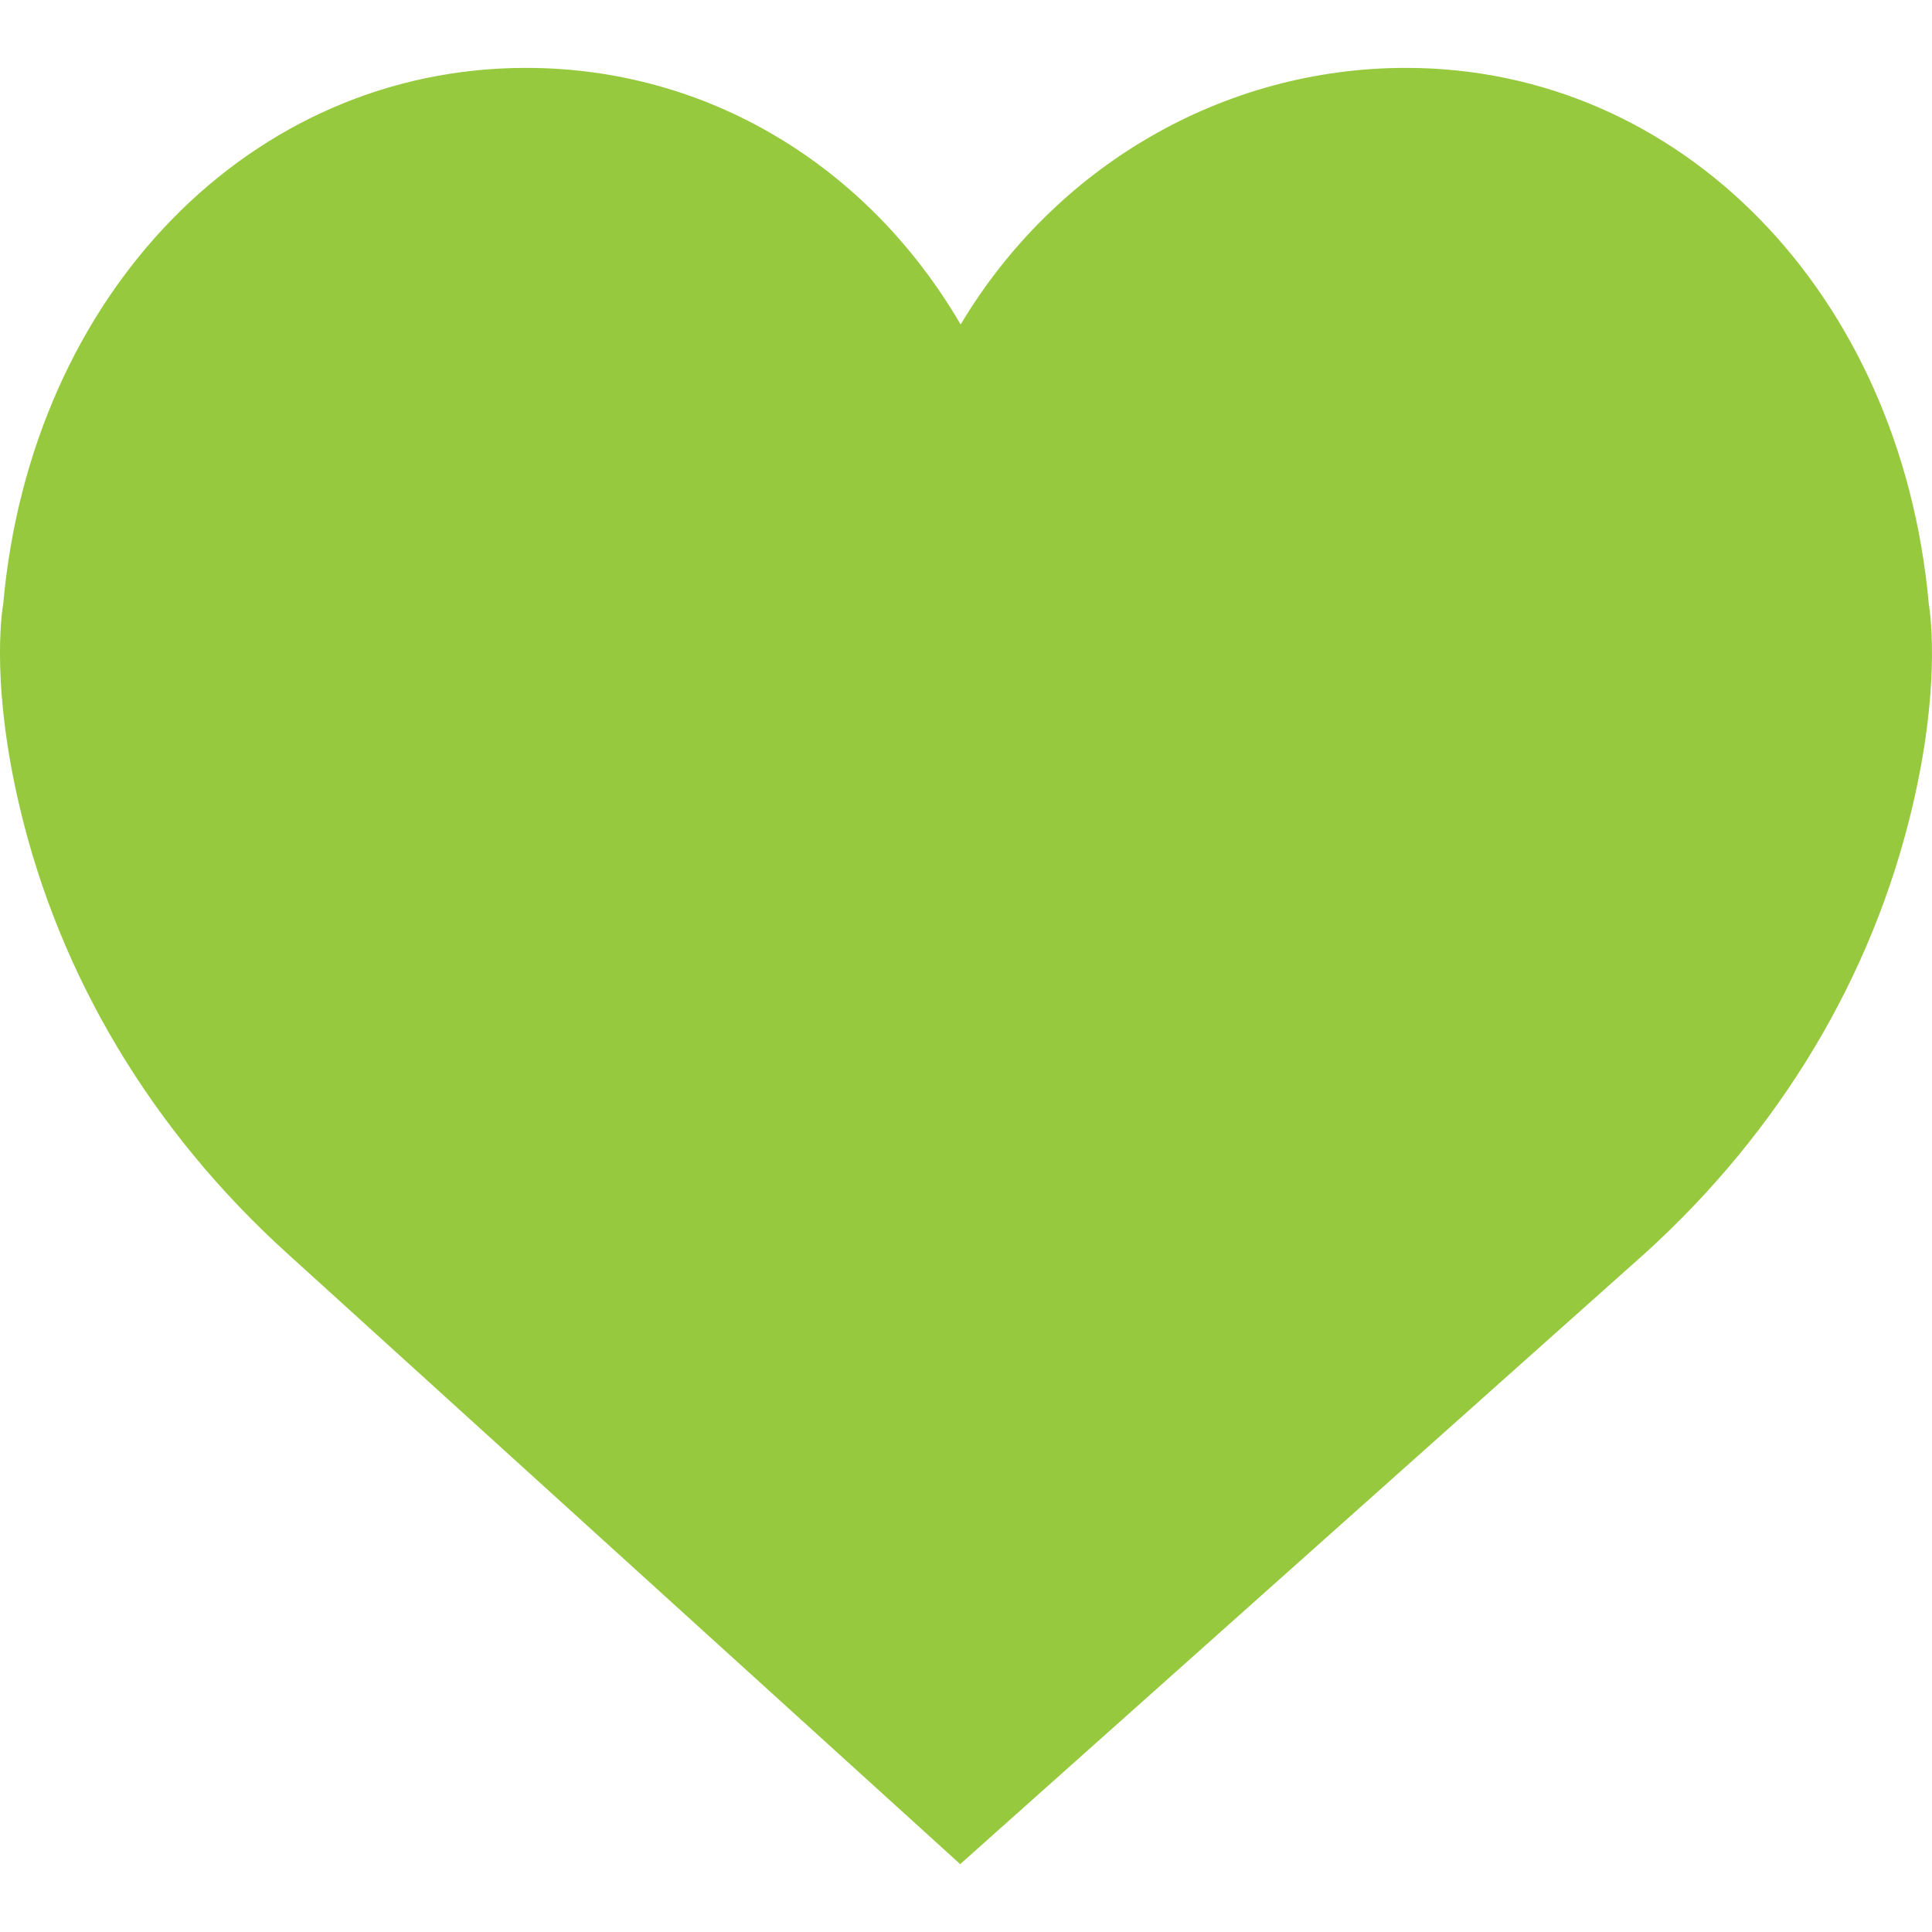 <svg width="22" height="22" viewBox="0 0 22 22" fill="none" xmlns="http://www.w3.org/2000/svg">
<path d="M21.963 6.872C21.642 3.337 19.141 0.773 16.01 0.773C13.924 0.773 12.014 1.895 10.939 3.695C9.874 1.872 8.043 0.773 5.99 0.773C2.86 0.773 0.357 3.337 0.037 6.872C0.011 7.028 -0.093 7.849 0.224 9.189C0.68 11.122 1.733 12.88 3.27 14.272L10.934 21.227L18.73 14.273C20.267 12.88 21.32 11.123 21.776 9.189C22.093 7.85 21.988 7.028 21.963 6.872Z" fill="#96C93D"/>
</svg>

